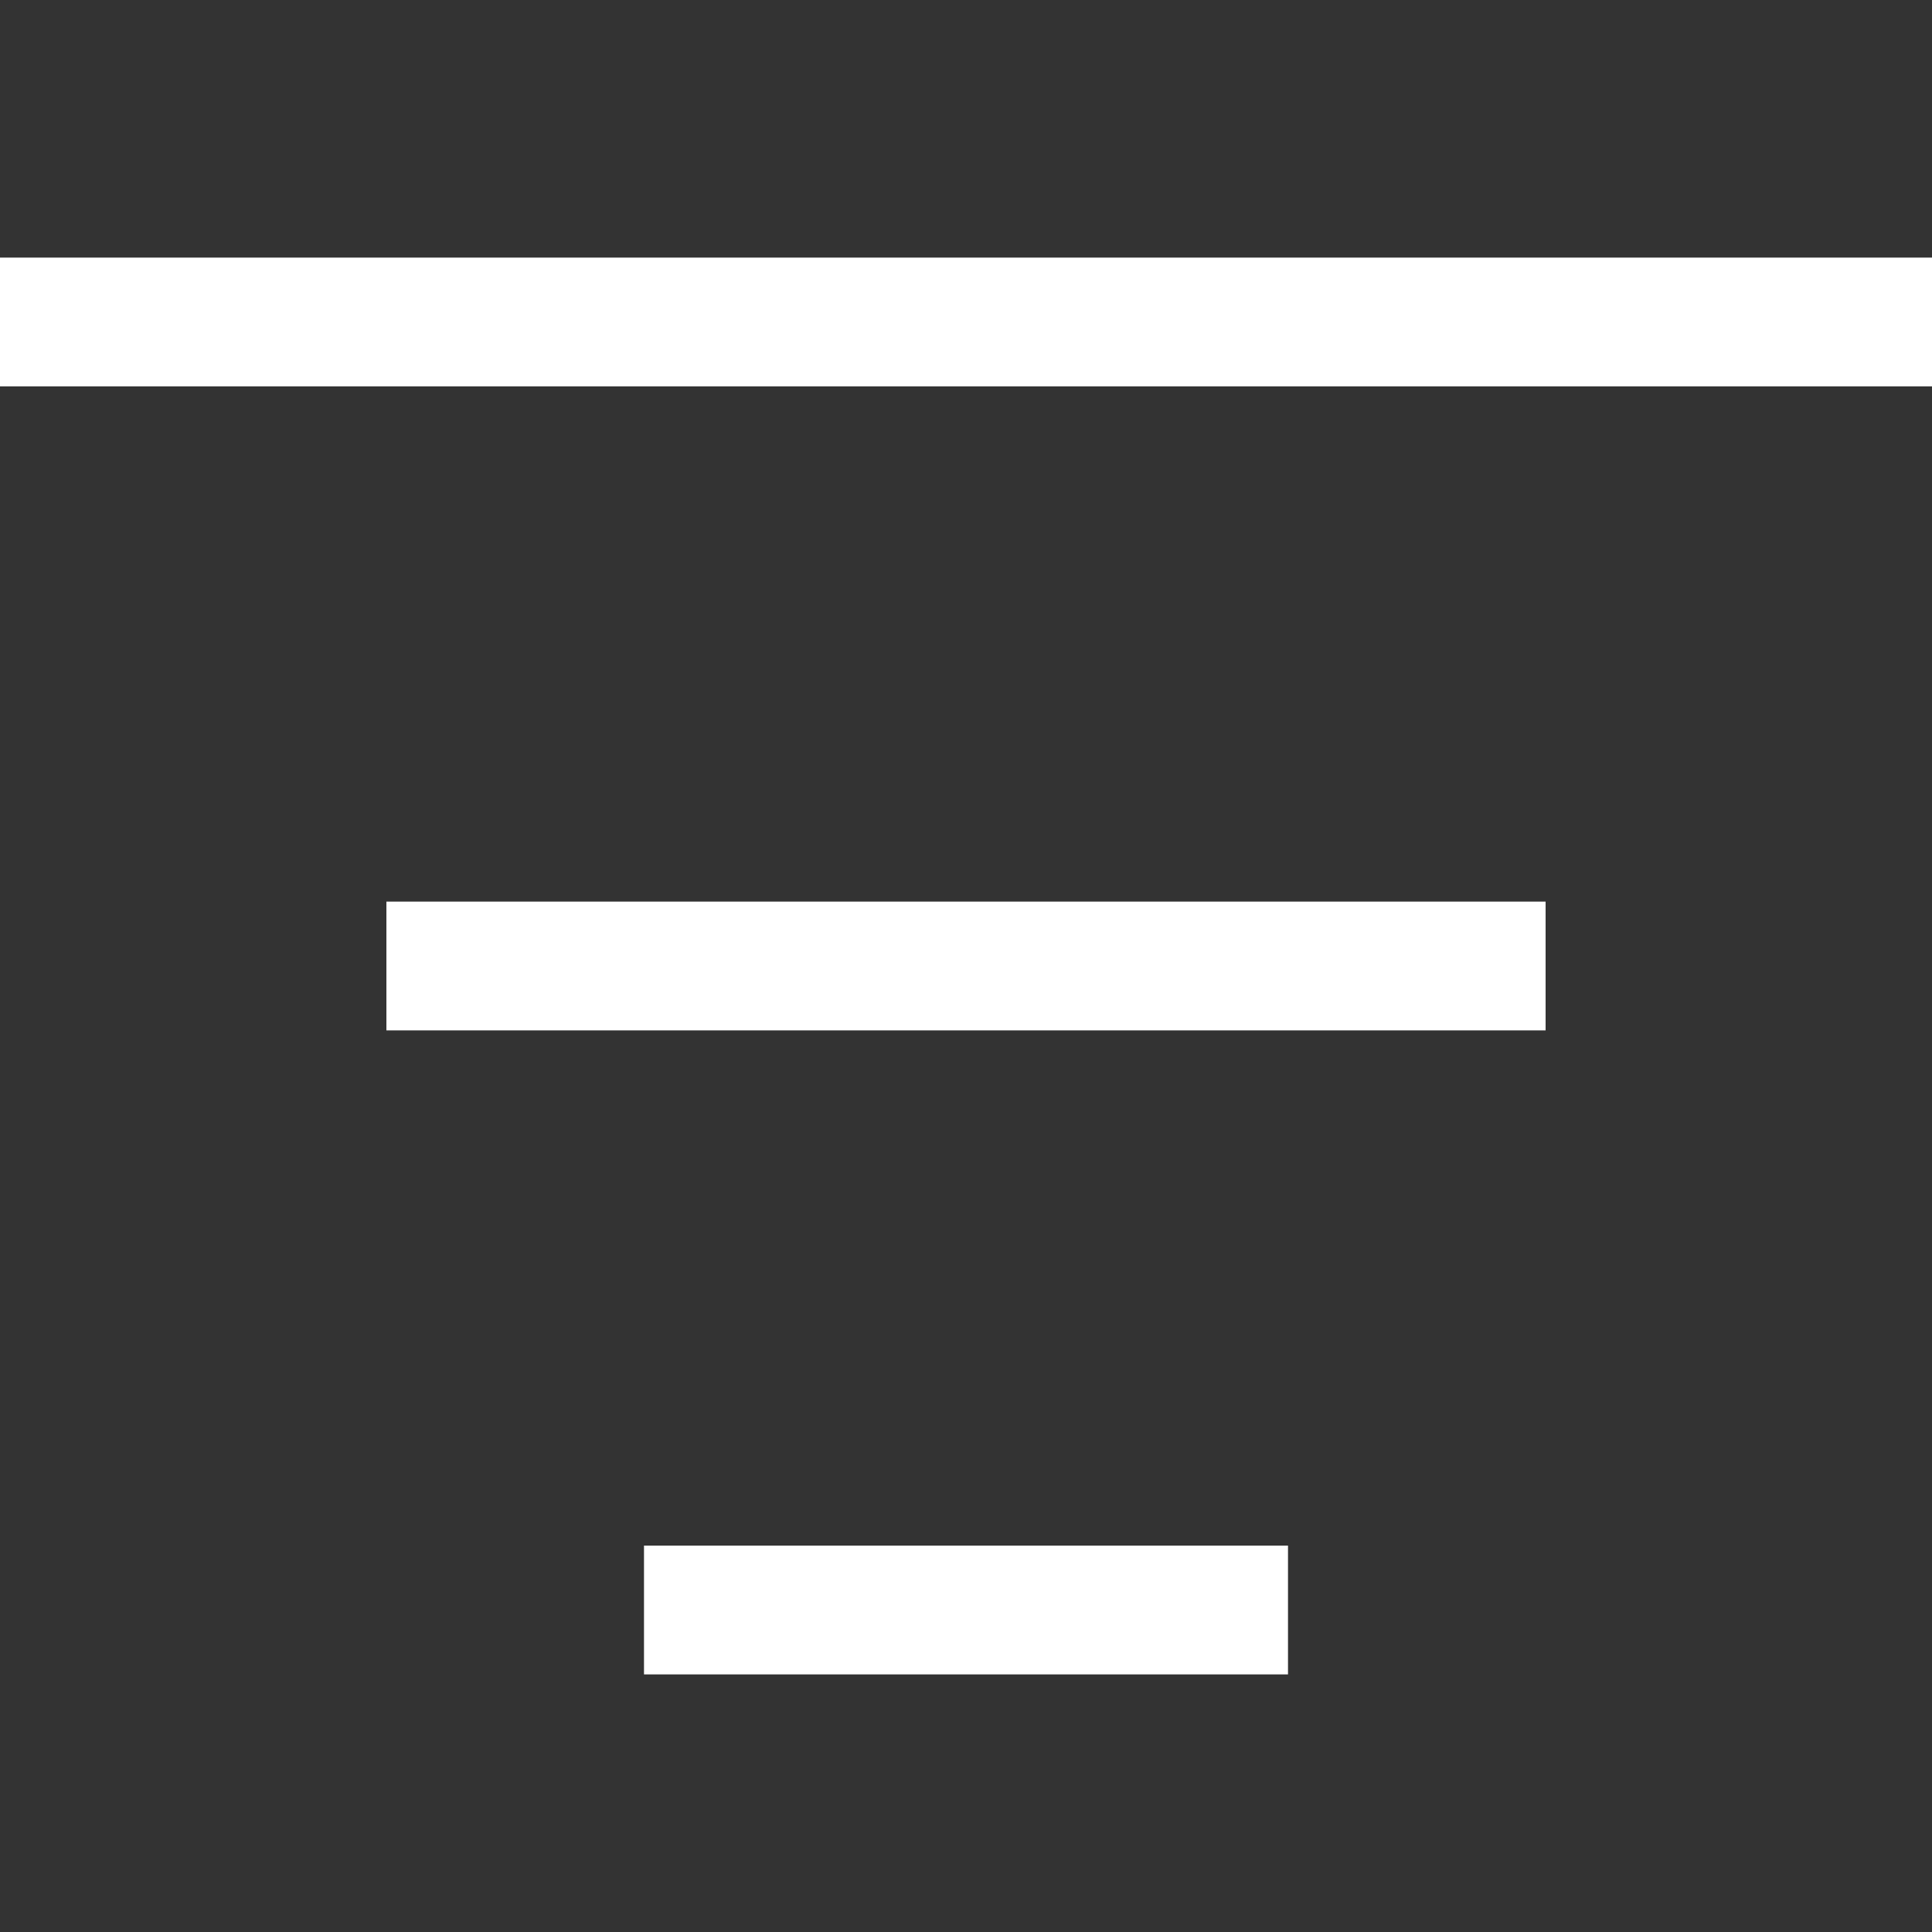 <svg xmlns="http://www.w3.org/2000/svg" width="1em" height="1em" viewBox="0 0 15 15"><rect x="0" y="0" width="15" height="15" fill="#333333" stroke="none"/><path fill="none" stroke="white" d="M0 2.5h15m-12 5h9m-7 5h5"/></svg>